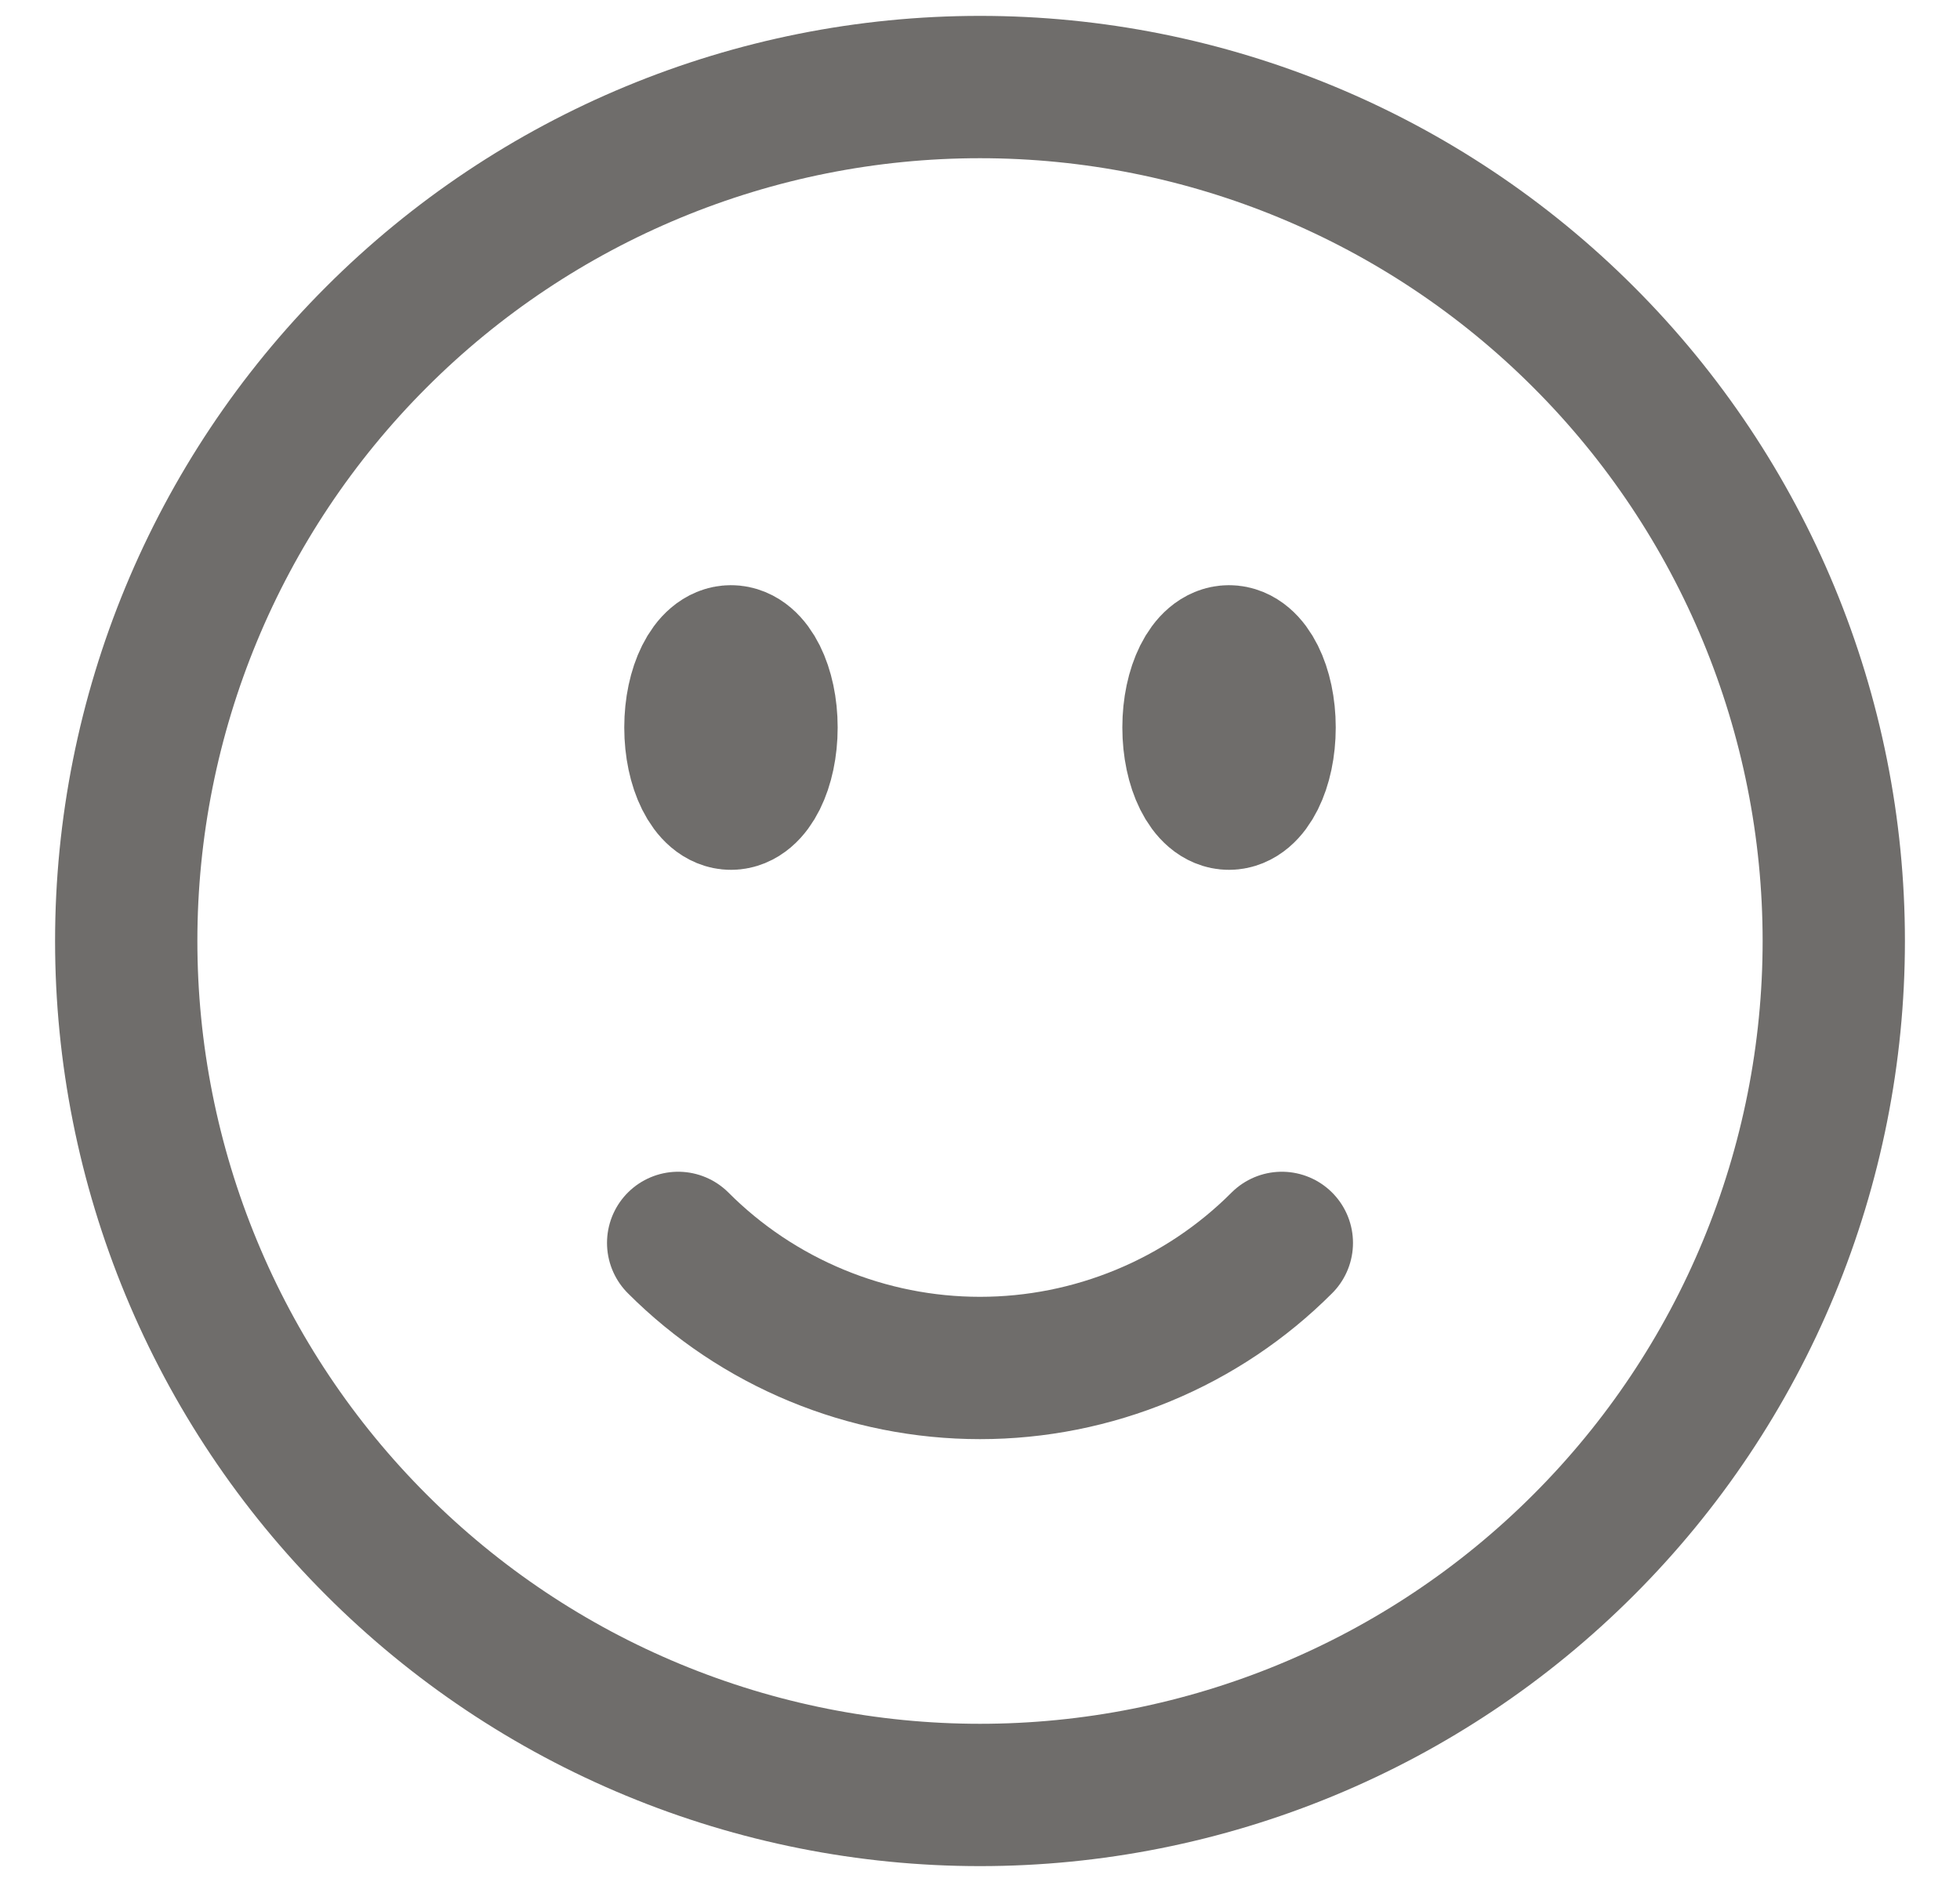 <svg xmlns="http://www.w3.org/2000/svg" width="25" height="24" viewBox="0 0 25 24" fill="none">
  <g clip-path="url(#clip0_8_303)">
    <path d="M16.35 15.85C15.845 16.356 15.244 16.757 14.584 17.03C13.923 17.304 13.215 17.445 12.5 17.445C11.785 17.445 11.077 17.304 10.416 17.03C9.756 16.757 9.155 16.356 8.65 15.85M23.39 12C23.39 13.43 23.108 14.846 22.561 16.167C22.014 17.489 21.212 18.689 20.2 19.7C19.189 20.712 17.989 21.514 16.667 22.061C15.346 22.608 13.93 22.89 12.5 22.89C11.07 22.89 9.654 22.608 8.333 22.061C7.011 21.514 5.811 20.712 4.8 19.7C3.788 18.689 2.986 17.489 2.439 16.167C1.892 14.846 1.61 13.43 1.61 12C1.61 9.112 2.757 6.342 4.8 4.3C6.842 2.257 9.612 1.11 12.5 1.11C15.388 1.11 18.158 2.257 20.2 4.3C22.243 6.342 23.39 9.112 23.39 12ZM9.777 9.277C9.777 9.778 9.574 10.185 9.324 10.185C9.073 10.185 8.87 9.778 8.87 9.277C8.87 8.777 9.073 8.37 9.324 8.37C9.574 8.37 9.777 8.777 9.777 9.277ZM9.324 9.277H9.333V9.296H9.324V9.277ZM16.13 9.277C16.13 9.778 15.927 10.185 15.676 10.185C15.426 10.185 15.223 9.778 15.223 9.277C15.223 8.777 15.426 8.37 15.676 8.37C15.927 8.37 16.13 8.777 16.13 9.277ZM15.676 9.277H15.686V9.296H15.676V9.277Z" stroke="#6F6D6B" stroke-width="1.815" stroke-linecap="round" stroke-linejoin="round"/>
  </g>
  <defs>
    <clipPath id="clip0_8_303">
      <rect width="24" height="24" fill="white" transform="translate(0.5)"/>
    </clipPath>
  </defs>
</svg>
